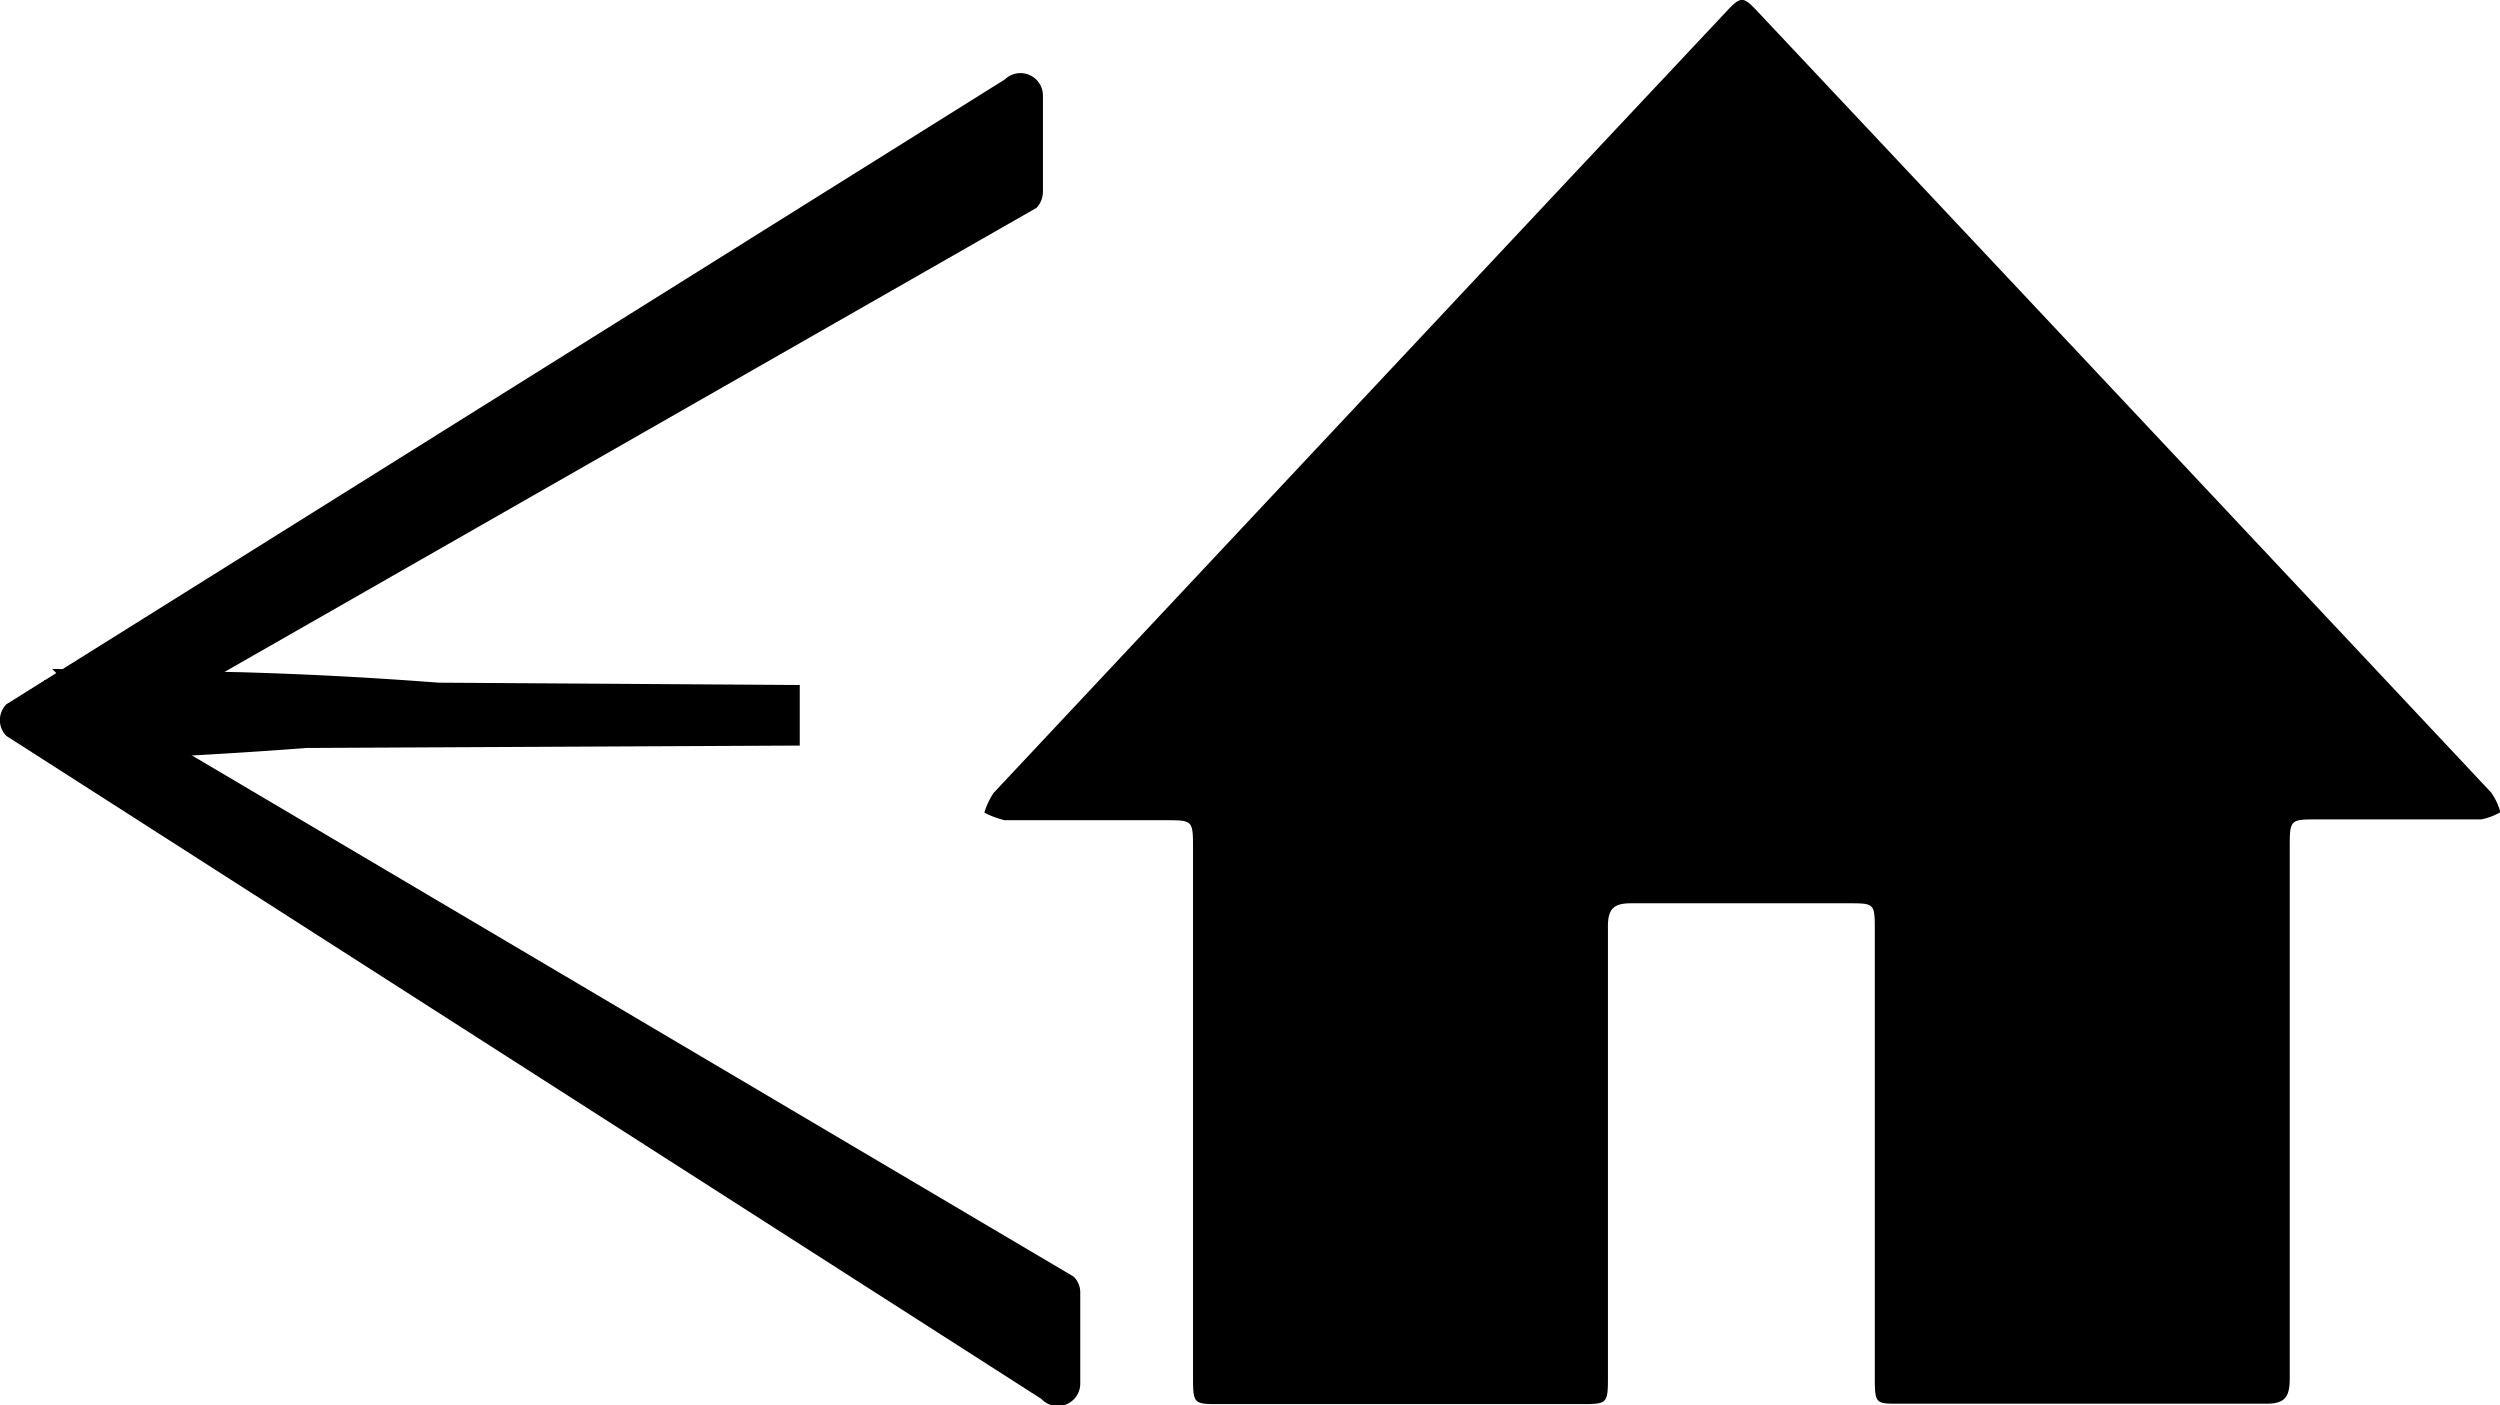 <svg id="Layer_1" data-name="Layer 1" xmlns="http://www.w3.org/2000/svg" viewBox="0 0 62.3 35.02"><path d="M32.65,43.88,6.86,27.36a.56.56,0,0,1,0-.79L31.74,11a.56.56,0,0,1,.95.4v2.4a.59.59,0,0,1-.16.4L10.78,26.63a.57.57,0,0,0,0,.8l22.67,13.4a.54.54,0,0,1,.17.4l0,2.25A.56.56,0,0,1,32.65,43.88Z" transform="translate(-6.7 -9.02)"/><rect x="1.32" y="17.15" width="18.54" height="1.32"/><path d="M26.49,26.24A148,148,0,0,1,8,28L9.8,26.17l0,1.32L8,25.69l4.64.08a101.41,101.41,0,0,1,13.9,1.35l-.37.37c.08-.35.22-.76.3-1.25Zm.14-.15c0,.49,0,1,0,1.51h-.11L8,27.69h-.2c0-.28,0-1.44,0-1.72H8l18.61.12Z" transform="translate(-6.7 -9.02)"/><path d="M63.76,36.74c0,2.21,0,4.43,0,6.64,0,.46-.13.62-.58.62-3.06,0-6.11,0-9.17,0-.56,0-.59,0-.59-.64,0-3.71,0-7.42,0-11.13,0-.7,0-.7-.66-.7-1.81,0-3.61,0-5.42,0-.44,0-.58.15-.57.62,0,3.71,0,7.42,0,11.13,0,.73,0,.73-.69.73h-9c-.63,0-.65,0-.65-.68V30.18c0-.72,0-.72-.69-.72h-4a2.11,2.11,0,0,1-.51-.19,1.84,1.84,0,0,1,.23-.49L46,13.27l3.69-3.93c.4-.43.44-.43.84,0q9.13,9.71,18.25,19.43a1.58,1.58,0,0,1,.23.49,1.57,1.57,0,0,1-.48.18H64.44c-.68,0-.68,0-.68.74Z" transform="translate(-6.7 -9.02)"/></svg>